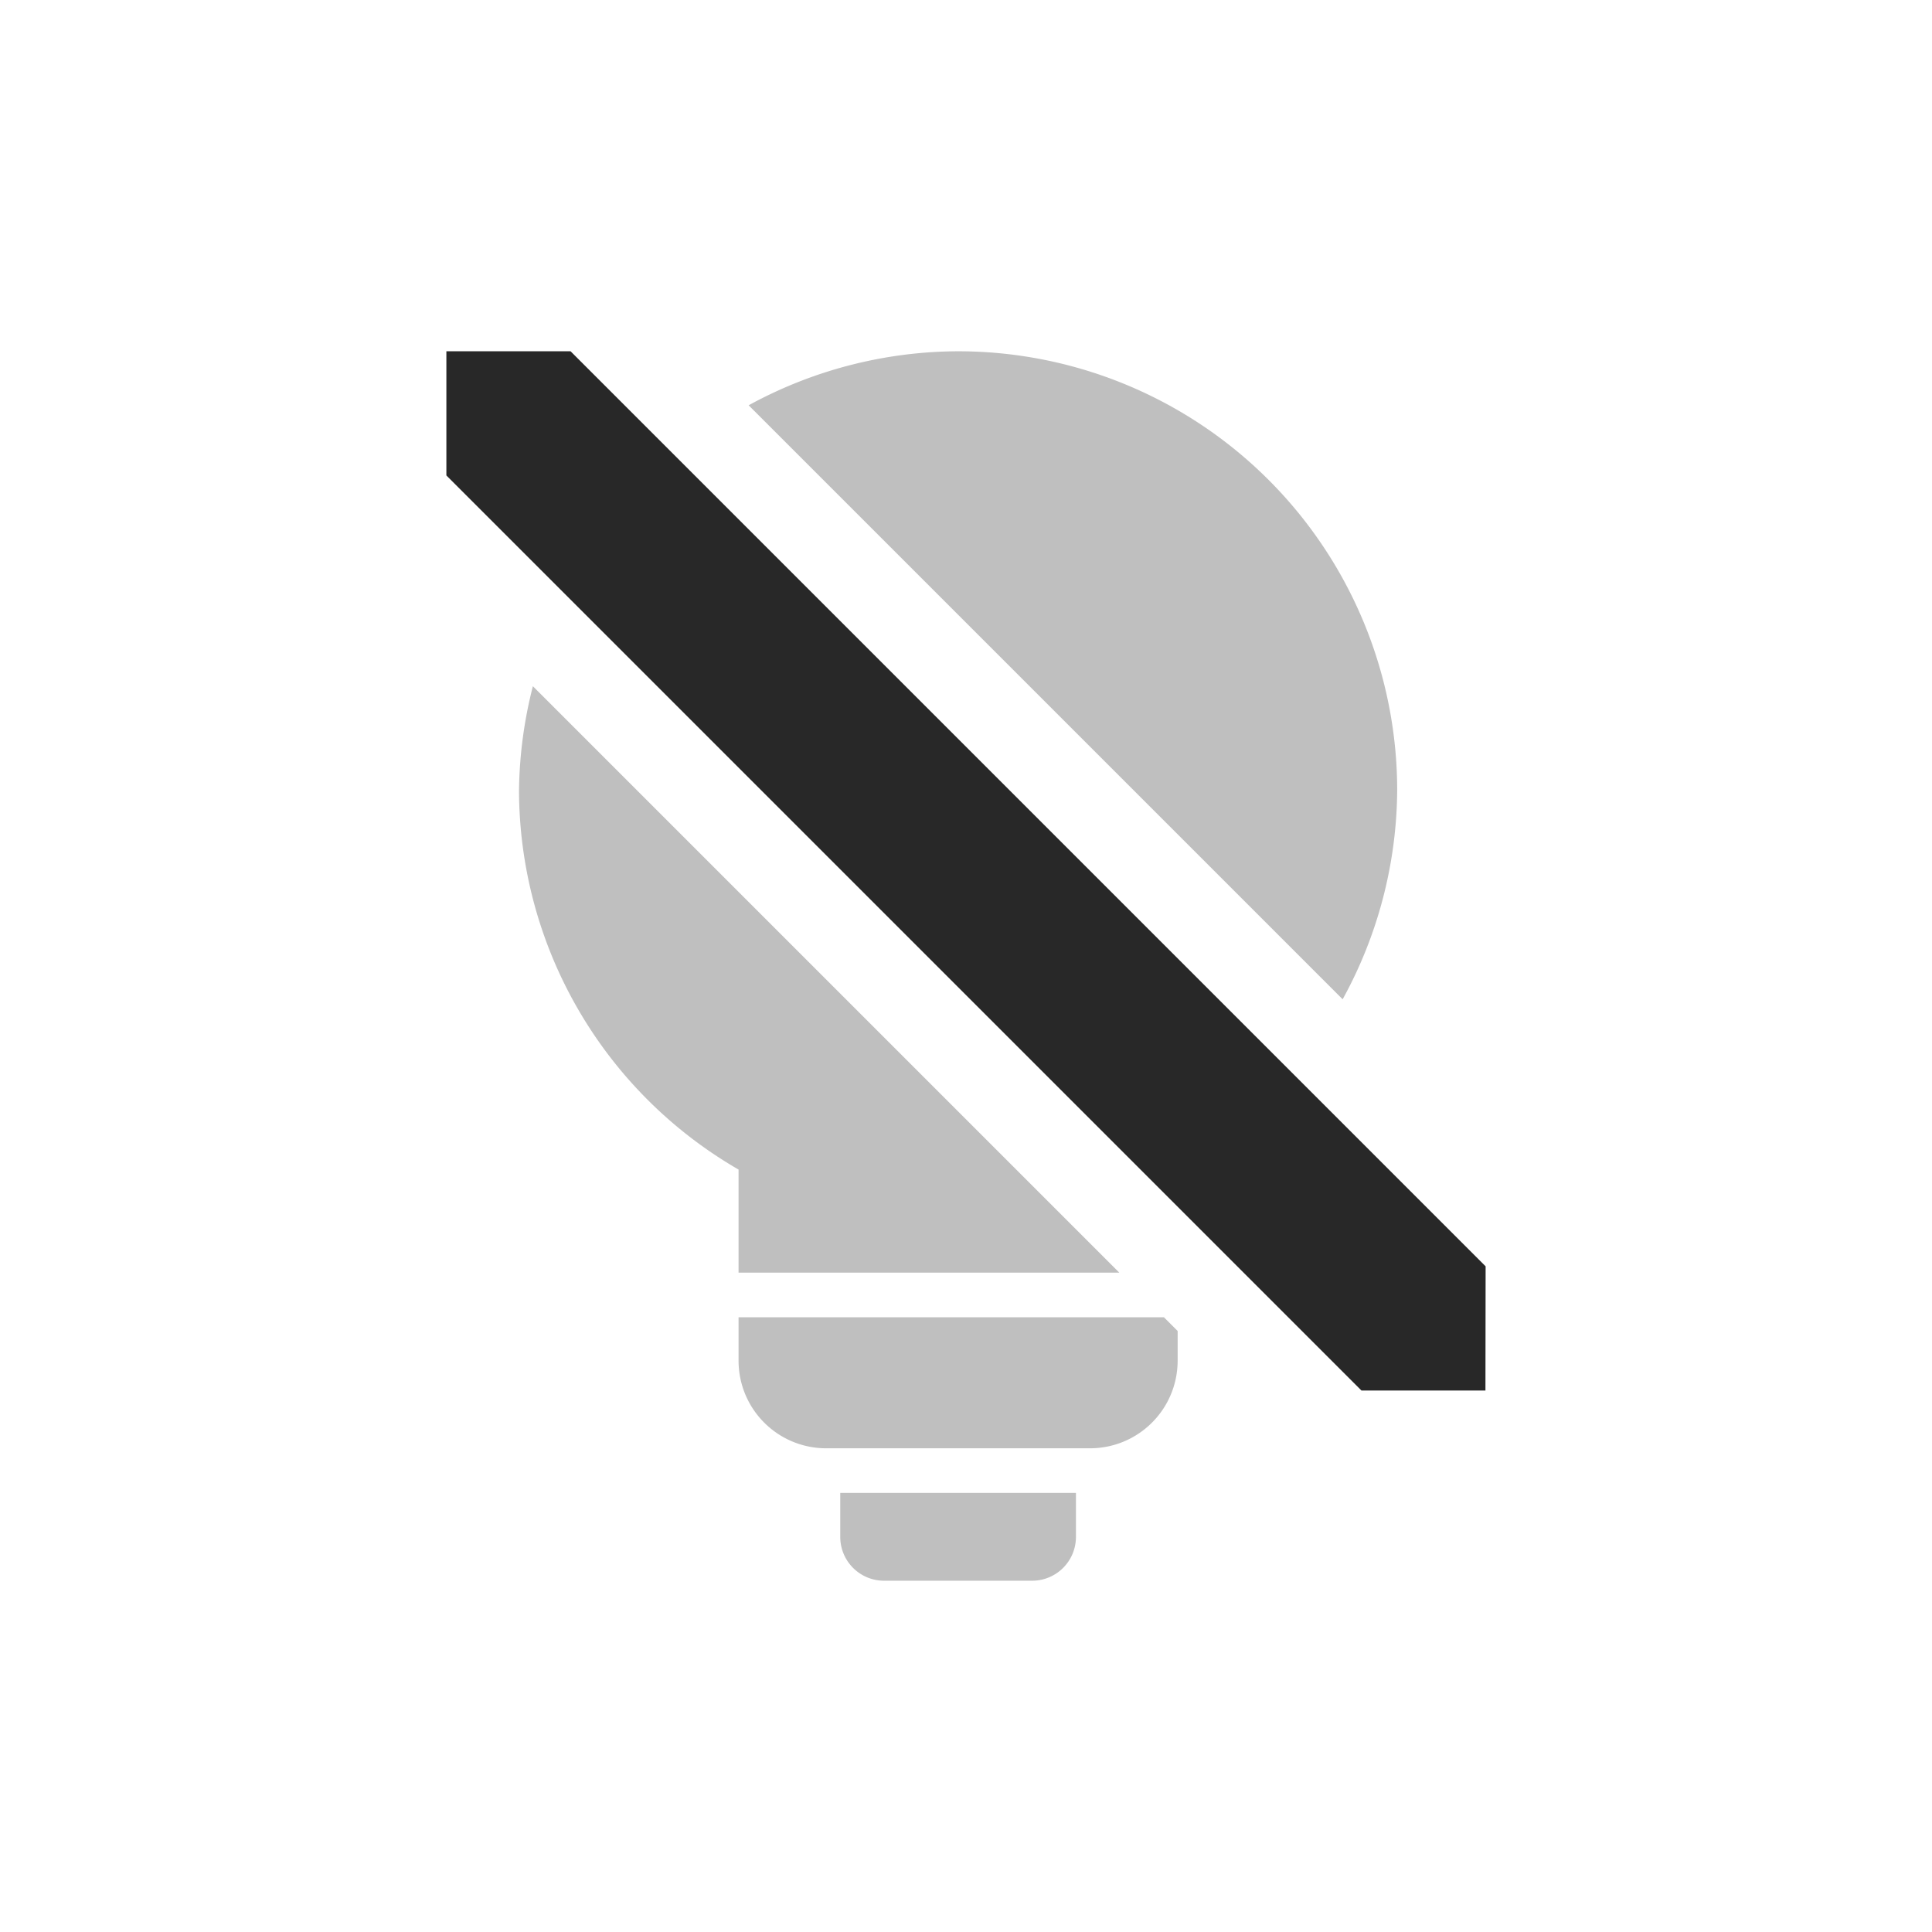 <svg width="22" height="22" version="1.1" xmlns="http://www.w3.org/2000/svg">
  <defs>
    <style id="current-color-scheme" type="text/css">.ColorScheme-Text { color:#282828; } .ColorScheme-Highlight { color:#458588; }</style>
  </defs>
  <path class="ColorScheme-Text" d="m10.91 4a5 5 0 0 0-2.385 0.615l6.764 6.764a5 5 0 0 0 0.621-2.379 5 5 0 0 0-5-5zm-4.842 3.814a5 5 0 0 0-0.158 1.186 5 5 0 0 0 2.5 4.318v1.174h4.336l-6.678-6.678zm2.342 7.186v0.492c0 0.554 0.446 1 1 1h3c0.554-1e-6 1-0.446 1-1v-0.336l-0.156-0.156h-4.844zm1.158 2v0.5c0 0.277 0.223 0.5 0.5 0.5h1.684c0.277 0 0.5-0.223 0.5-0.5v-0.5z" fill="currentColor" opacity=".3"/>
  <path class="ColorScheme-Text" d="m6.497 4h-1.414v1.414l10.42 10.42h1.412l0.002-1.414z" fill="currentColor"/>
</svg>
